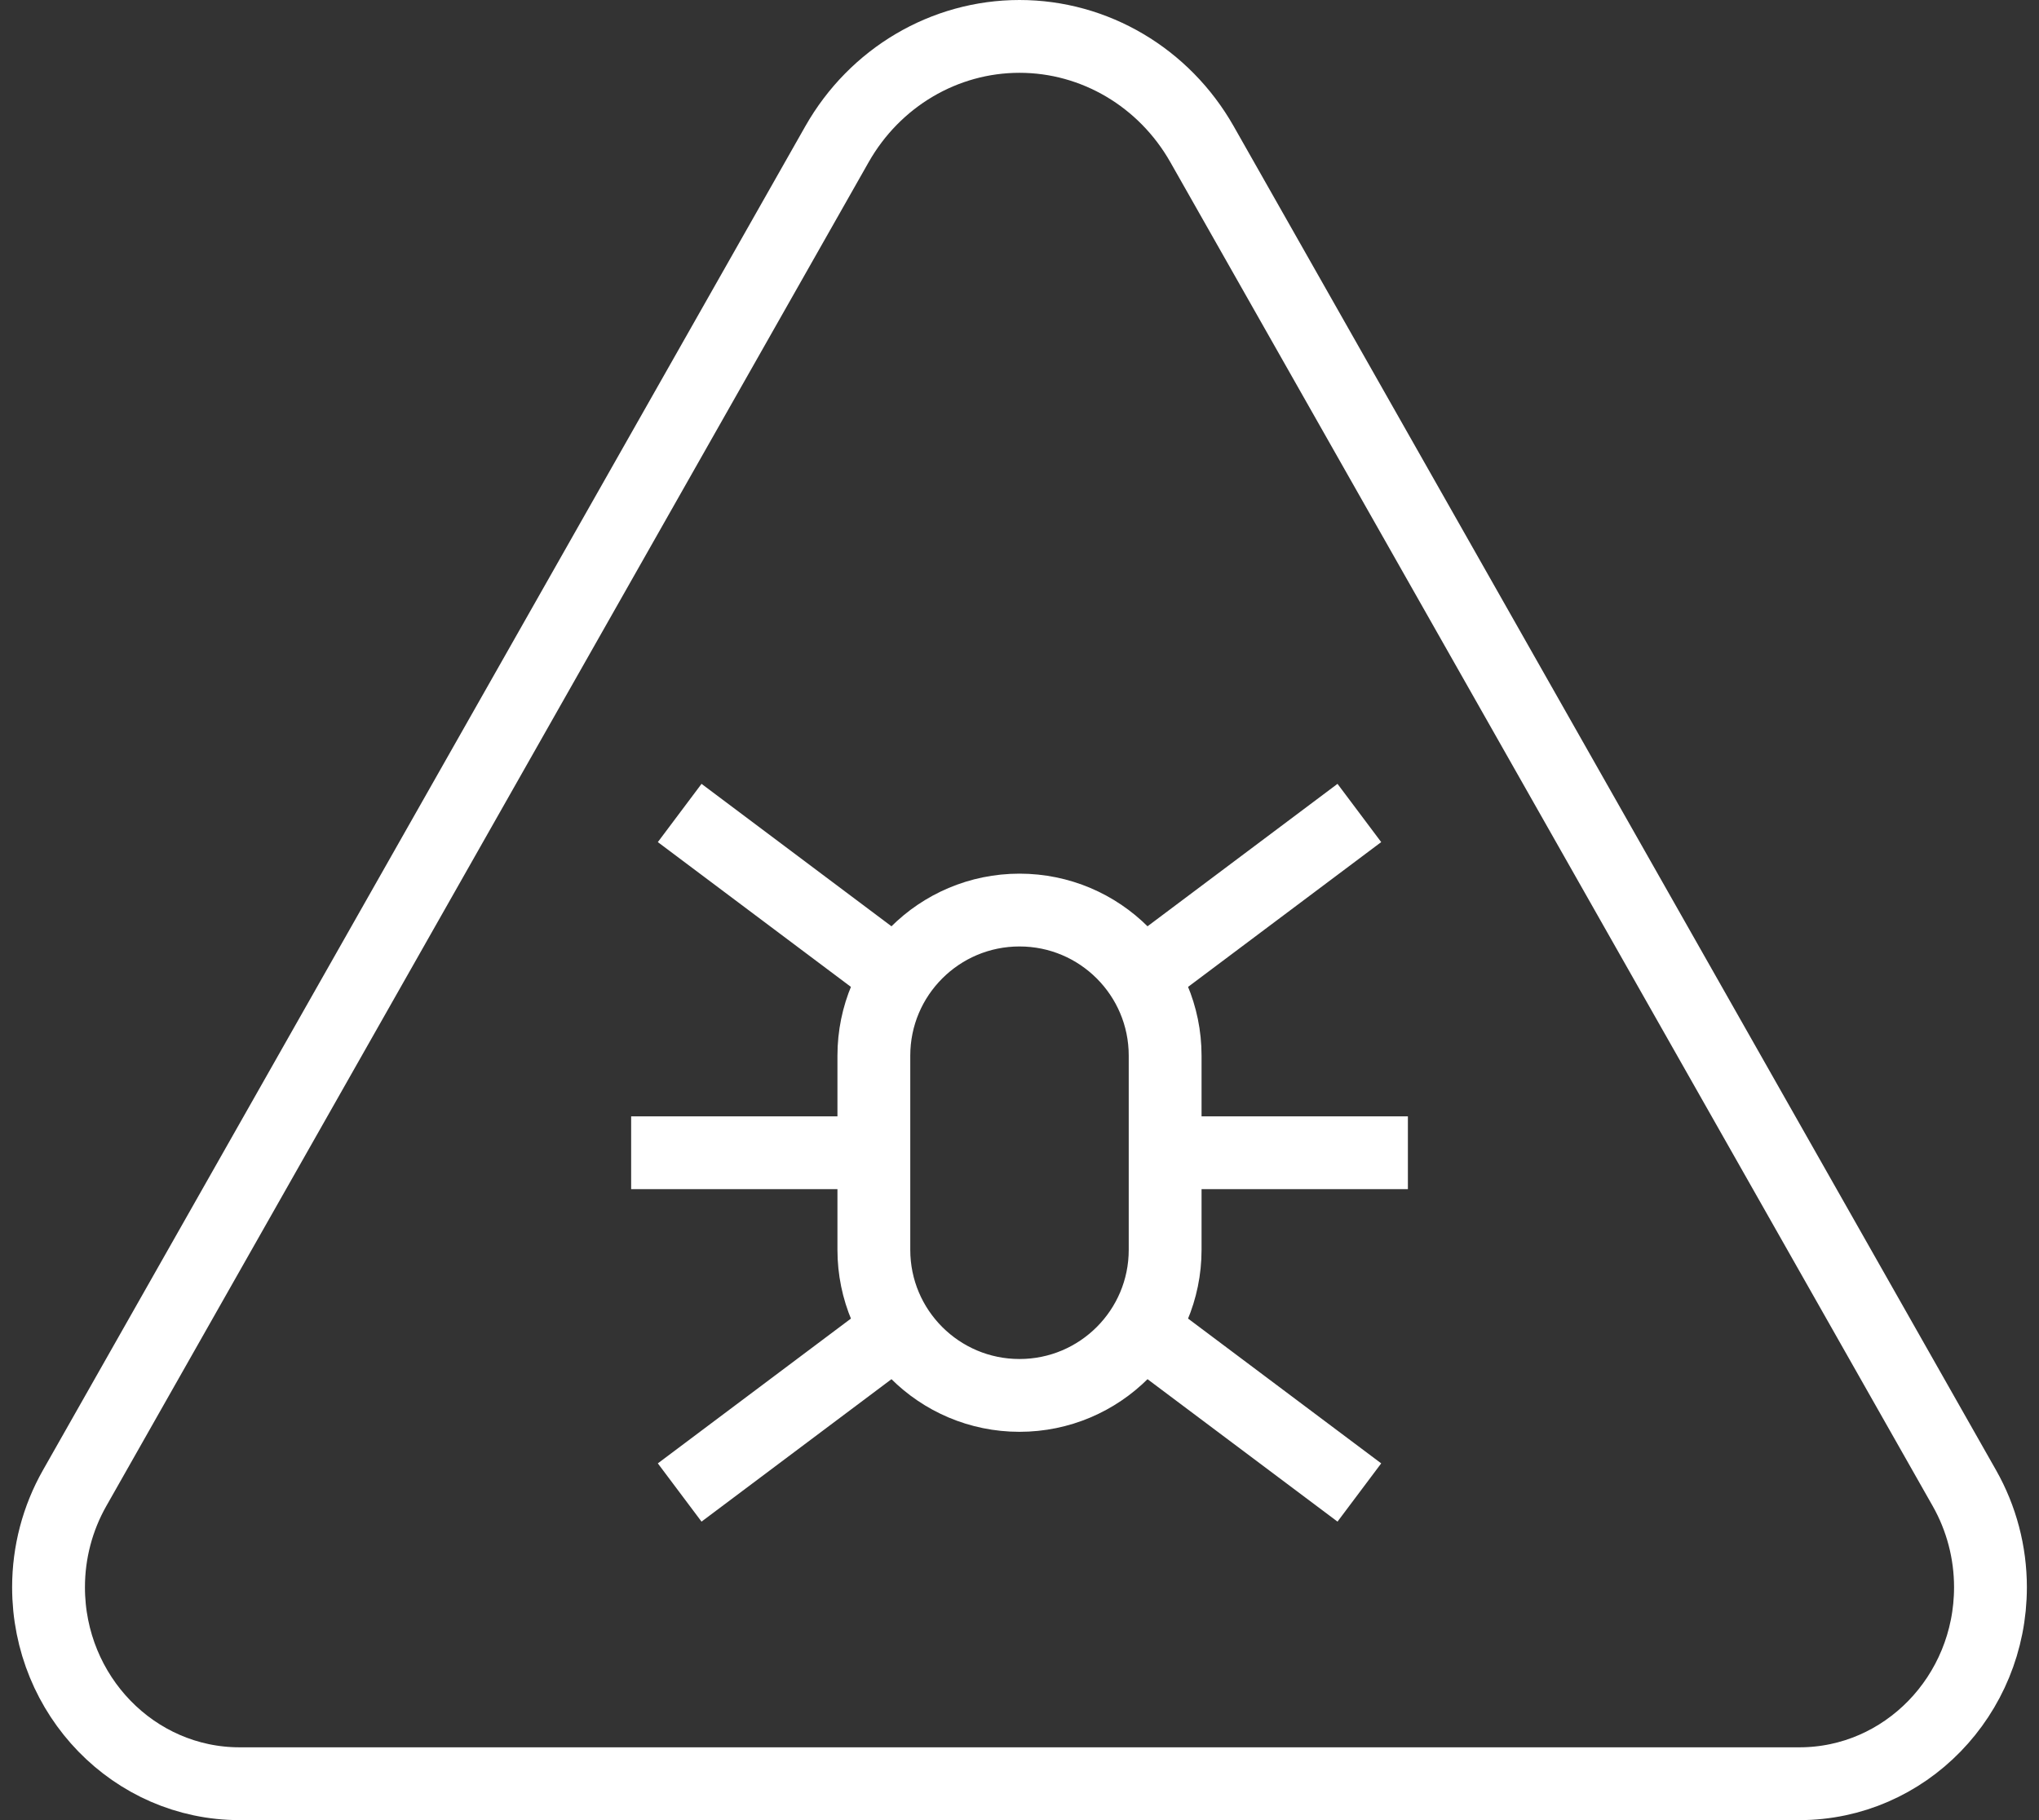 <svg width="56" height="50" viewBox="0 0 56 50" fill="none" xmlns="http://www.w3.org/2000/svg">
<rect x="0" y="0" width="56" height="50" fill="#333333" stroke="none"/>
<path d="M32 26.333L37.334 22.333M32 37L37.334 41M32 31.667H38.667M24 26.333L18.667 22.333M24 37L18.667 41M24 31.667H17.334M33.013 3.962L53.952 40.882C54.42 41.708 54.667 42.646 54.667 43.602C54.667 46.583 52.317 49 49.419 49H6.581C3.683 49 1.333 46.583 1.333 43.602C1.333 42.646 1.58 41.708 2.048 40.882L22.987 3.962C24.027 2.128 25.936 1 28 1C30.064 1 31.973 2.128 33.013 3.962ZM28 38.333C25.791 38.333 24 36.542 24 34.333V29C24 26.791 25.791 25 28 25C30.209 25 32 26.791 32 29V34.333C32 36.542 30.209 38.333 28 38.333Z" stroke="white" stroke-width="2" stroke-linejoin="round"/>
</svg>
